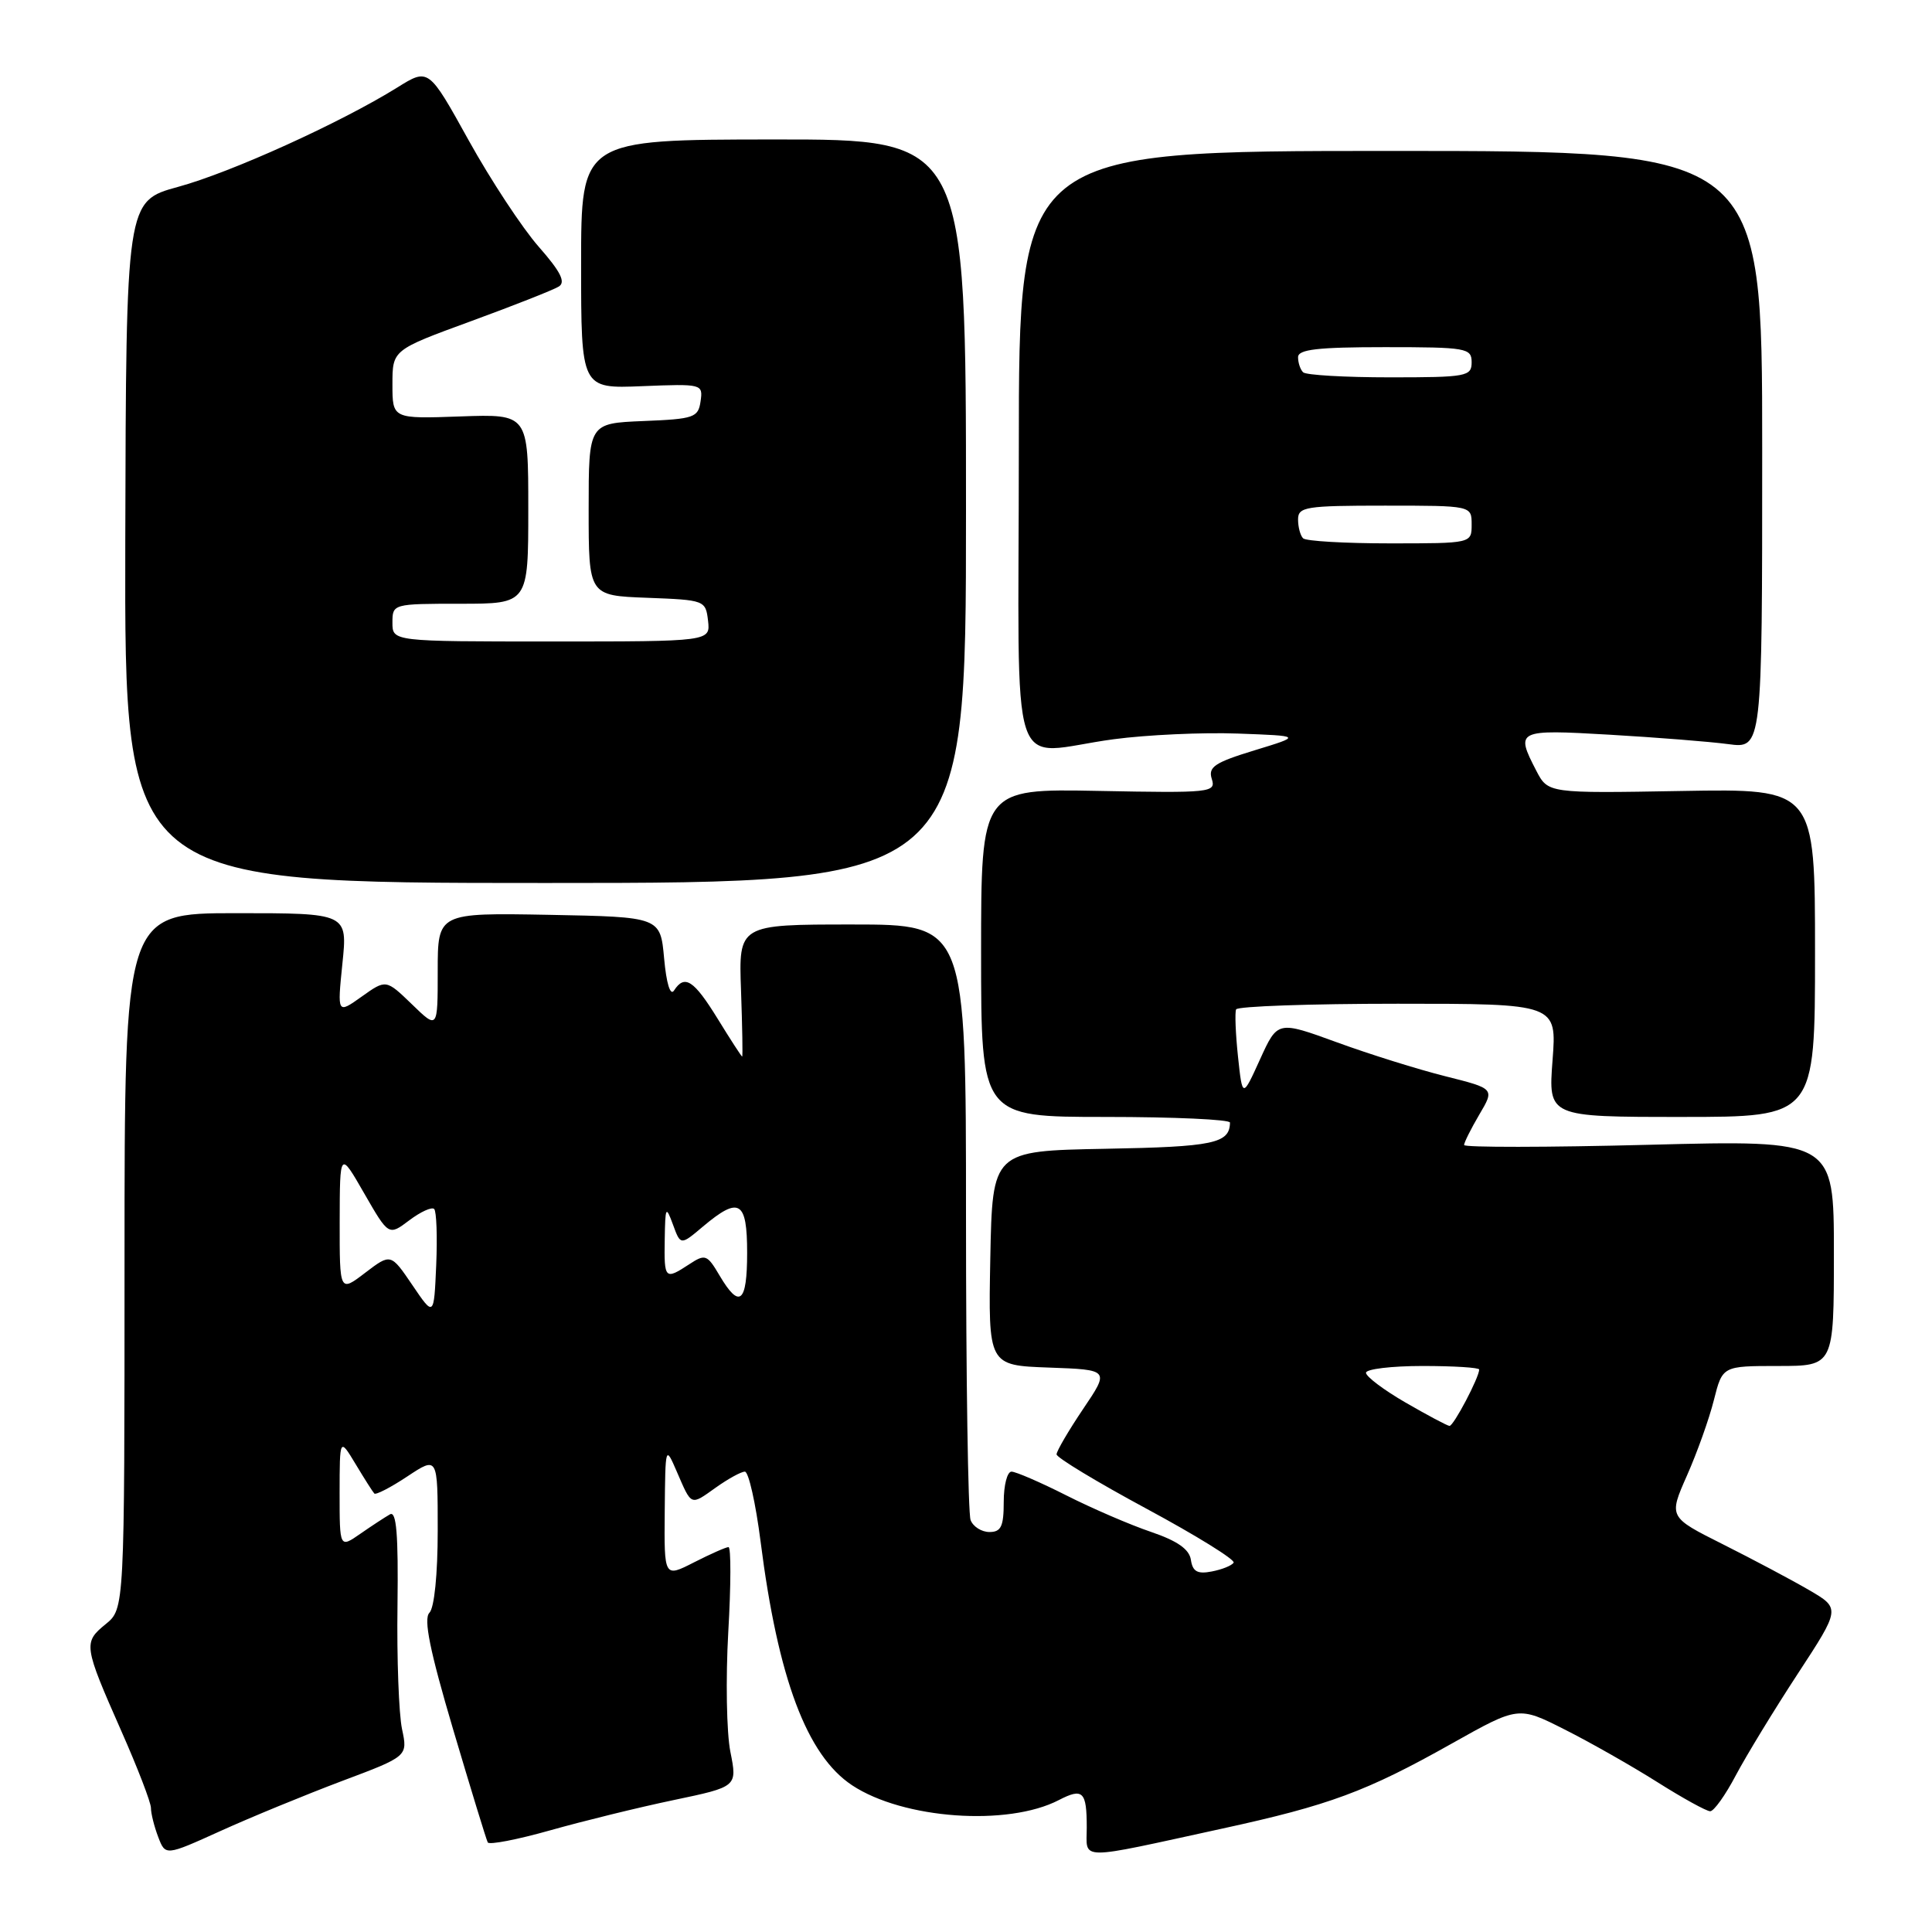 <?xml version="1.0" encoding="UTF-8" standalone="no"?>
<!DOCTYPE svg PUBLIC "-//W3C//DTD SVG 1.1//EN" "http://www.w3.org/Graphics/SVG/1.1/DTD/svg11.dtd" >
<svg xmlns="http://www.w3.org/2000/svg" xmlns:xlink="http://www.w3.org/1999/xlink" version="1.1" viewBox="0 0 256 256">
 <g >
 <path fill="currentColor"
d=" M 45.27 236.01 C 54.04 232.72 54.04 232.72 53.27 229.11 C 52.85 227.12 52.57 219.76 52.67 212.74 C 52.79 203.28 52.53 200.16 51.67 200.66 C 51.02 201.03 49.26 202.18 47.75 203.23 C 45.00 205.14 45.00 205.14 45.00 197.82 C 45.01 190.50 45.01 190.50 47.12 194.00 C 48.28 195.93 49.39 197.68 49.60 197.90 C 49.80 198.11 51.77 197.10 53.98 195.63 C 58.00 192.97 58.00 192.97 58.00 202.79 C 58.00 208.60 57.55 213.05 56.90 213.70 C 56.10 214.50 56.95 218.71 60.04 229.15 C 62.38 237.04 64.44 243.78 64.63 244.13 C 64.82 244.48 68.54 243.76 72.90 242.53 C 77.26 241.30 84.62 239.49 89.26 238.52 C 97.70 236.75 97.70 236.75 96.78 232.13 C 96.27 229.58 96.15 222.44 96.50 216.25 C 96.86 210.06 96.87 205.00 96.53 205.00 C 96.20 205.00 94.14 205.91 91.96 207.02 C 88.00 209.04 88.00 209.04 88.08 200.27 C 88.16 191.53 88.17 191.51 89.68 195.00 C 91.68 199.61 91.46 199.52 94.85 197.11 C 96.48 195.95 98.21 195.00 98.70 195.00 C 99.19 195.00 100.13 199.16 100.78 204.25 C 103.09 222.42 106.91 232.59 112.91 236.56 C 119.68 241.04 133.53 242.03 140.30 238.52 C 143.49 236.87 144.00 237.37 144.00 242.14 C 144.00 246.56 142.46 246.55 161.99 242.29 C 176.14 239.21 181.06 237.39 192.35 231.04 C 201.20 226.07 201.20 226.07 207.33 229.17 C 210.71 230.87 216.23 234.01 219.59 236.13 C 222.96 238.26 226.12 240.00 226.61 240.00 C 227.10 240.00 228.63 237.86 230.00 235.25 C 231.38 232.65 235.06 226.60 238.19 221.82 C 243.88 213.12 243.88 213.12 239.69 210.68 C 237.39 209.34 232.26 206.62 228.30 204.63 C 221.10 201.02 221.10 201.02 223.53 195.52 C 224.87 192.50 226.48 187.99 227.10 185.51 C 228.24 181.00 228.24 181.00 235.62 181.00 C 243.00 181.00 243.00 181.00 243.00 166.03 C 243.00 151.06 243.00 151.06 218.50 151.69 C 205.02 152.04 194.00 152.05 194.00 151.72 C 194.00 151.39 194.91 149.57 196.02 147.68 C 198.05 144.25 198.05 144.25 191.52 142.61 C 187.93 141.71 181.46 139.69 177.14 138.11 C 169.29 135.25 169.29 135.25 166.96 140.37 C 164.63 145.50 164.63 145.50 164.04 140.00 C 163.72 136.97 163.61 134.16 163.79 133.75 C 163.97 133.34 173.61 133.00 185.20 133.00 C 206.29 133.00 206.29 133.00 205.72 140.50 C 205.15 148.00 205.15 148.00 222.83 148.00 C 240.50 148.00 240.50 148.00 240.50 126.25 C 240.50 104.50 240.50 104.50 222.81 104.81 C 205.12 105.12 205.12 105.12 203.56 102.11 C 200.78 96.74 200.98 96.64 213.25 97.35 C 219.44 97.71 226.53 98.27 229.00 98.60 C 233.50 99.20 233.50 99.20 233.50 59.60 C 233.50 20.00 233.50 20.00 184.25 20.00 C 135.00 20.00 135.00 20.00 135.00 59.50 C 135.00 104.91 133.34 99.85 147.59 97.95 C 151.94 97.37 159.32 97.03 164.00 97.20 C 172.50 97.51 172.50 97.51 166.24 99.42 C 160.94 101.04 160.06 101.63 160.57 103.22 C 161.14 105.01 160.46 105.09 145.58 104.80 C 130.00 104.50 130.00 104.50 130.00 126.25 C 130.00 148.00 130.00 148.00 146.50 148.00 C 155.57 148.00 162.99 148.34 162.98 148.75 C 162.93 151.51 160.82 151.96 146.46 152.22 C 131.50 152.50 131.50 152.50 131.22 166.71 C 130.95 180.92 130.95 180.92 138.99 181.21 C 147.03 181.50 147.03 181.50 143.51 186.71 C 141.58 189.58 140.00 192.28 140.00 192.71 C 140.00 193.14 145.38 196.39 151.95 199.93 C 158.52 203.47 163.70 206.68 163.46 207.06 C 163.22 207.45 161.92 207.97 160.56 208.23 C 158.67 208.60 158.03 208.24 157.80 206.69 C 157.59 205.28 156.02 204.18 152.50 202.98 C 149.75 202.05 144.70 199.87 141.28 198.14 C 137.86 196.41 134.59 195.00 134.03 195.00 C 133.46 195.00 133.00 196.80 133.00 199.00 C 133.00 202.26 132.65 203.00 131.11 203.00 C 130.07 203.00 128.94 202.29 128.61 201.42 C 128.27 200.55 128.00 182.44 128.00 161.17 C 128.00 122.50 128.00 122.50 112.94 122.50 C 97.87 122.50 97.87 122.50 98.19 131.25 C 98.36 136.07 98.43 140.00 98.34 140.00 C 98.25 140.00 96.79 137.75 95.10 135.00 C 91.93 129.86 90.72 129.07 89.31 131.25 C 88.82 132.00 88.30 130.32 88.00 127.00 C 87.50 121.50 87.50 121.50 72.75 121.22 C 58.00 120.95 58.00 120.95 58.00 128.67 C 58.00 136.39 58.00 136.39 54.58 133.07 C 51.15 129.76 51.15 129.76 47.92 132.06 C 44.69 134.36 44.69 134.36 45.37 127.68 C 46.06 121.00 46.06 121.00 31.28 121.00 C 16.50 121.00 16.50 121.00 16.50 167.09 C 16.50 213.17 16.50 213.17 14.00 215.21 C 11.02 217.64 11.07 218.03 16.08 229.38 C 18.24 234.26 20.00 238.84 20.00 239.56 C 20.00 240.28 20.43 242.01 20.96 243.40 C 21.92 245.92 21.92 245.92 29.21 242.62 C 33.22 240.80 40.45 237.83 45.27 236.01 Z  M 128.00 67.73 C 128.00 18.46 128.00 18.46 102.50 18.48 C 77.00 18.50 77.00 18.50 77.00 35.00 C 77.00 51.50 77.00 51.50 85.08 51.17 C 93.05 50.85 93.16 50.88 92.83 53.17 C 92.52 55.33 91.98 55.52 85.25 55.79 C 78.00 56.09 78.00 56.09 78.00 67.50 C 78.00 78.92 78.00 78.92 85.75 79.21 C 93.38 79.50 93.50 79.54 93.82 82.25 C 94.13 85.00 94.13 85.00 73.07 85.00 C 52.00 85.00 52.00 85.00 52.00 82.50 C 52.00 80.02 52.07 80.00 61.00 80.00 C 70.00 80.00 70.00 80.00 70.00 67.43 C 70.00 54.86 70.00 54.86 61.00 55.18 C 52.00 55.50 52.00 55.50 52.00 50.93 C 52.00 46.37 52.00 46.37 62.38 42.57 C 68.09 40.48 73.34 38.41 74.04 37.97 C 74.99 37.39 74.29 36.00 71.38 32.69 C 69.21 30.22 65.04 23.89 62.11 18.61 C 56.79 9.01 56.79 9.01 52.65 11.59 C 45.14 16.26 30.62 22.85 23.60 24.76 C 16.71 26.65 16.71 26.65 16.60 71.82 C 16.50 117.00 16.50 117.00 72.25 117.00 C 128.00 117.00 128.00 117.00 128.00 67.73 Z  M 186.25 185.85 C 183.36 184.18 181.00 182.40 181.00 181.90 C 181.00 181.41 184.38 181.00 188.50 181.00 C 192.62 181.00 196.00 181.21 196.00 181.47 C 196.00 182.51 192.59 189.00 192.06 188.94 C 191.75 188.91 189.14 187.52 186.25 185.85 Z  M 54.64 170.28 C 51.78 166.07 51.78 166.07 48.39 168.65 C 45.00 171.24 45.00 171.24 45.01 161.87 C 45.03 152.50 45.03 152.50 48.26 158.13 C 51.50 163.76 51.50 163.76 54.23 161.70 C 55.74 160.56 57.22 159.89 57.53 160.20 C 57.84 160.51 57.96 163.85 57.80 167.63 C 57.50 174.50 57.50 174.50 54.64 170.28 Z  M 95.35 169.02 C 93.70 166.22 93.45 166.13 91.33 167.52 C 88.11 169.63 87.99 169.52 88.08 164.25 C 88.15 159.86 88.23 159.71 89.17 162.26 C 90.18 165.03 90.18 165.03 93.16 162.51 C 97.96 158.48 99.00 159.11 99.00 166.00 C 99.00 172.66 97.99 173.49 95.35 169.02 Z  M 172.67 71.33 C 172.30 70.97 172.00 69.84 172.00 68.83 C 172.00 67.16 173.02 67.00 183.50 67.00 C 195.00 67.00 195.00 67.00 195.00 69.50 C 195.00 72.00 195.00 72.00 184.17 72.00 C 178.21 72.00 173.03 71.70 172.67 71.33 Z  M 172.67 49.33 C 172.30 48.97 172.00 48.07 172.00 47.33 C 172.00 46.30 174.58 46.00 183.50 46.00 C 194.33 46.00 195.00 46.12 195.00 48.00 C 195.00 49.88 194.33 50.00 184.17 50.00 C 178.21 50.00 173.03 49.70 172.67 49.33 Z "/>
</g>
</svg>